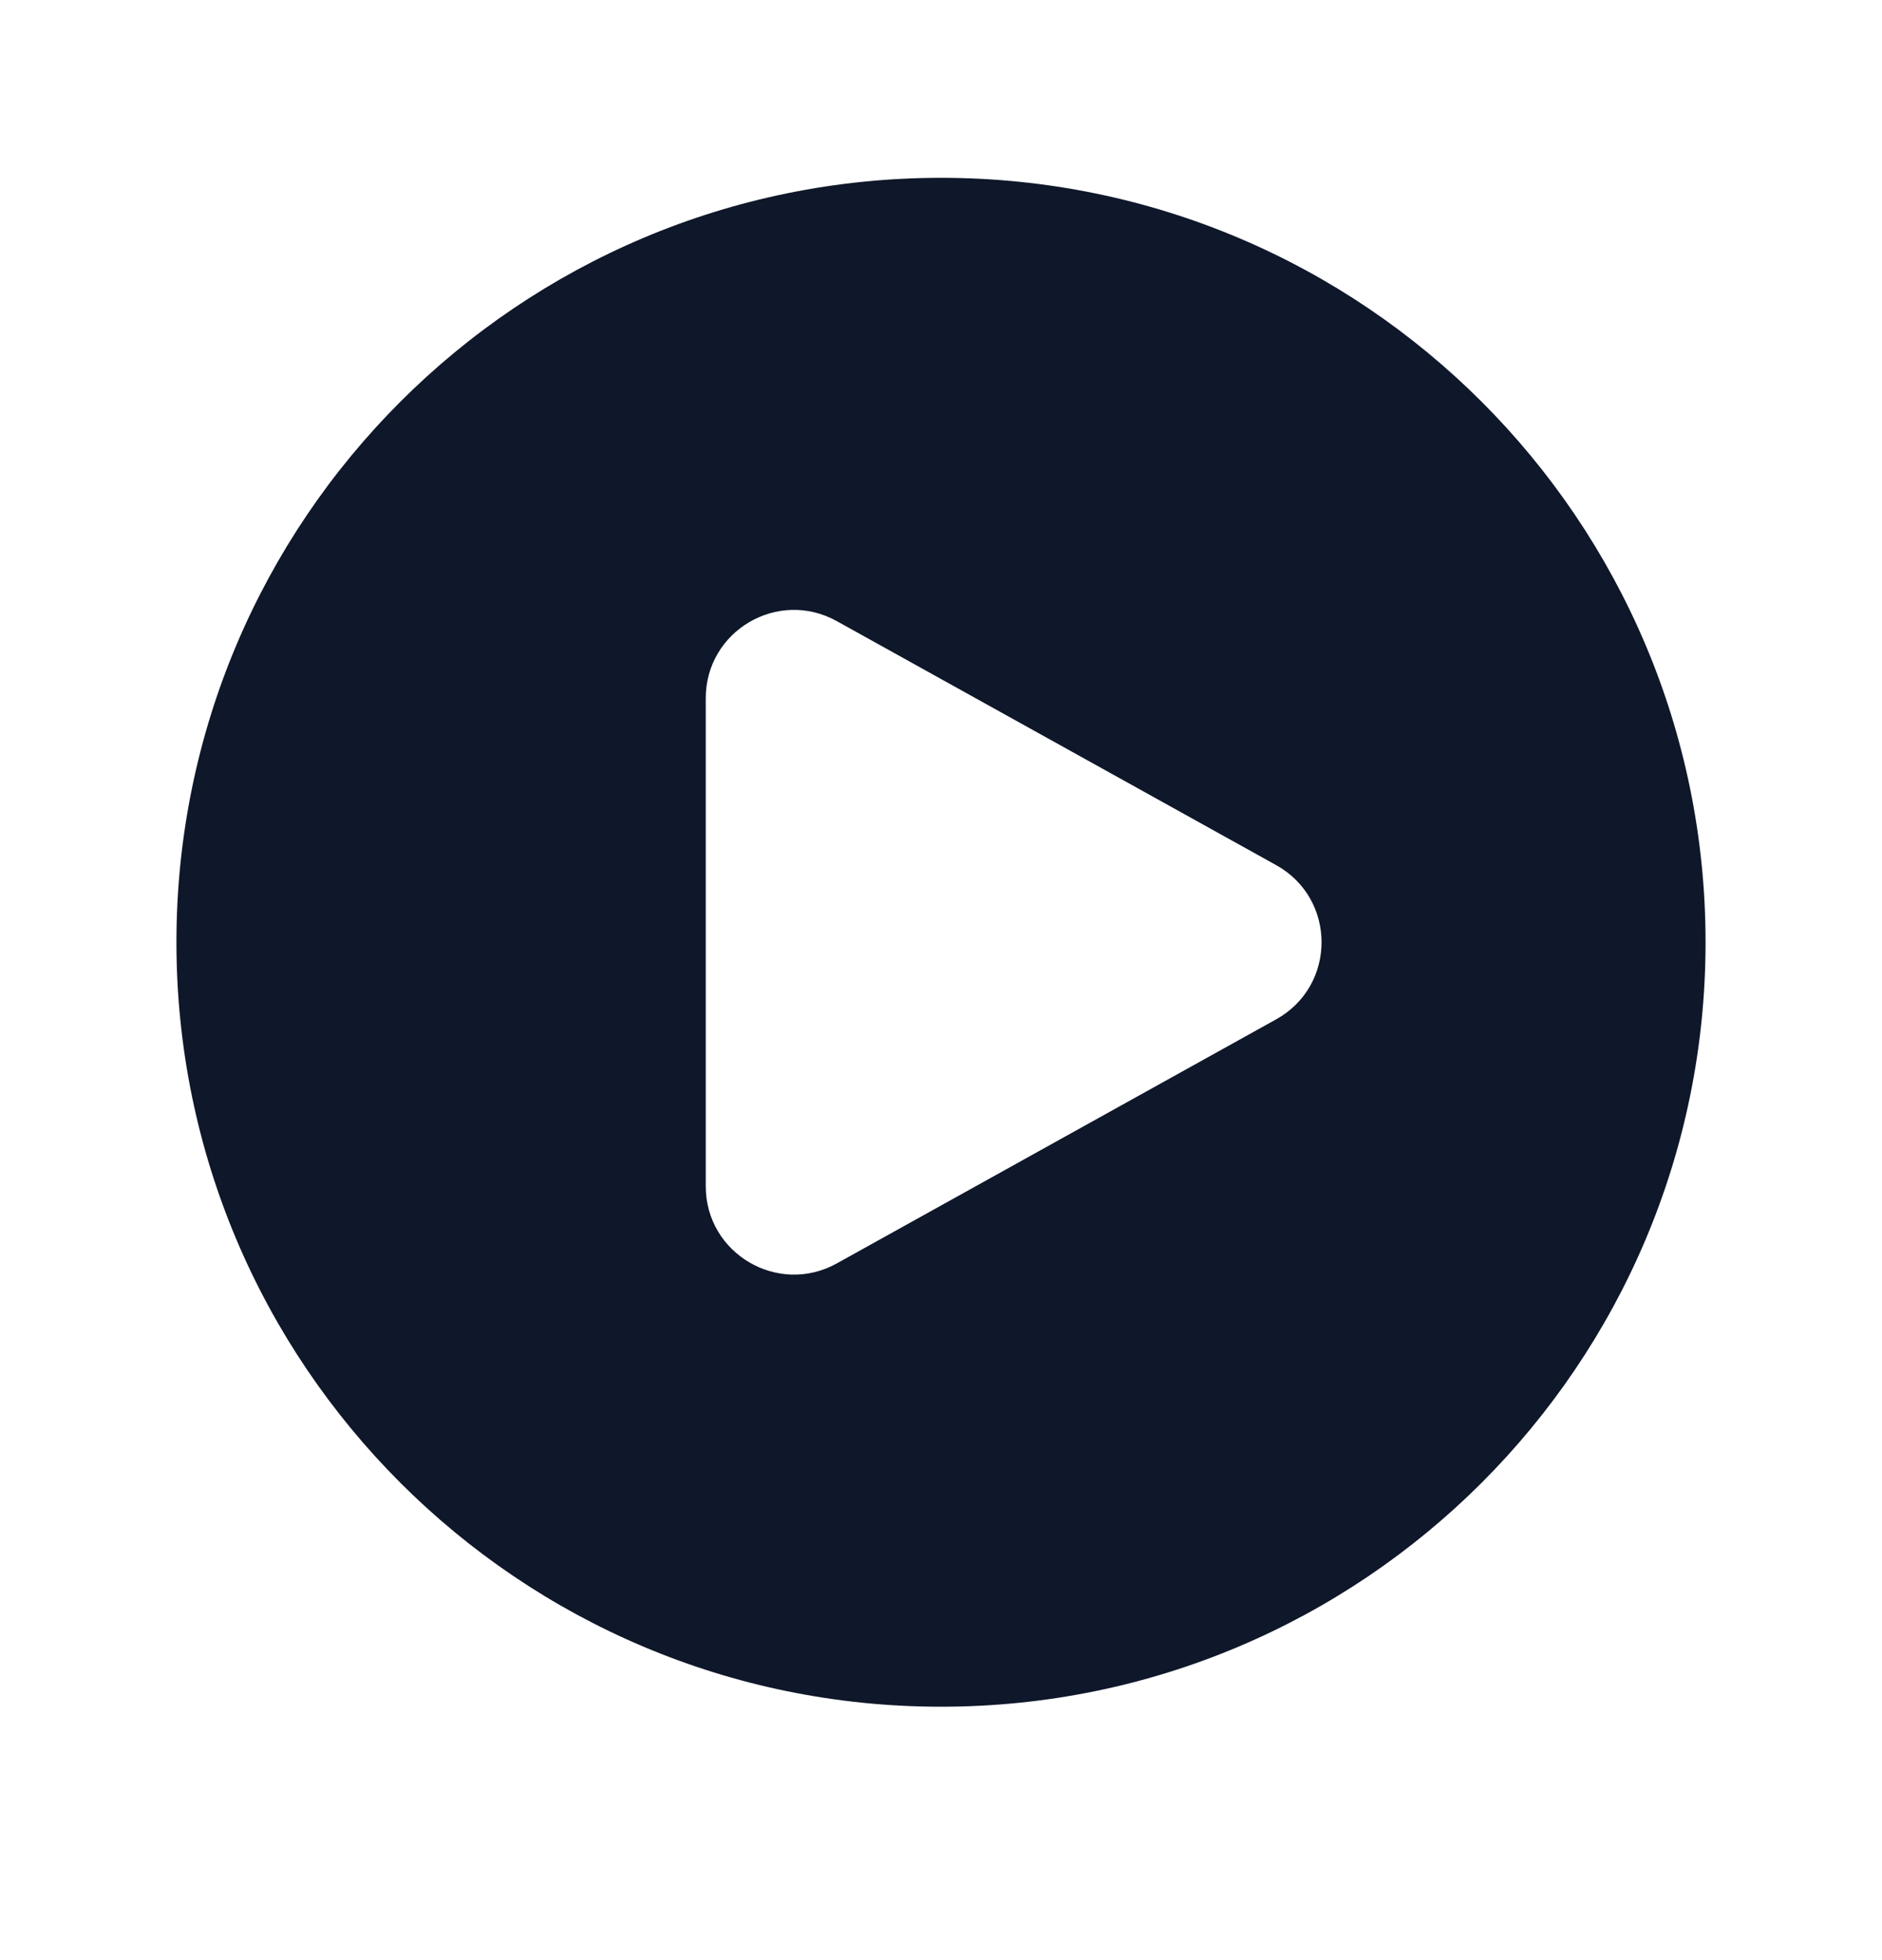 <svg width="24" height="25" viewBox="0 0 24 25" fill="none" xmlns="http://www.w3.org/2000/svg">
<path fill-rule="evenodd" clip-rule="evenodd" d="M2.25 12.018C2.25 6.633 6.615 2.268 12 2.268C17.385 2.268 21.75 6.633 21.75 12.018C21.75 17.402 17.385 21.768 12 21.768C6.615 21.768 2.25 17.402 2.25 12.018ZM16.274 11.034C17.046 11.463 17.046 12.572 16.274 13.001L10.671 16.114C9.921 16.53 9 15.988 9 15.13V8.905C9 8.047 9.921 7.505 10.671 7.922L16.274 11.034Z" fill="#0F172A"/>
</svg>
